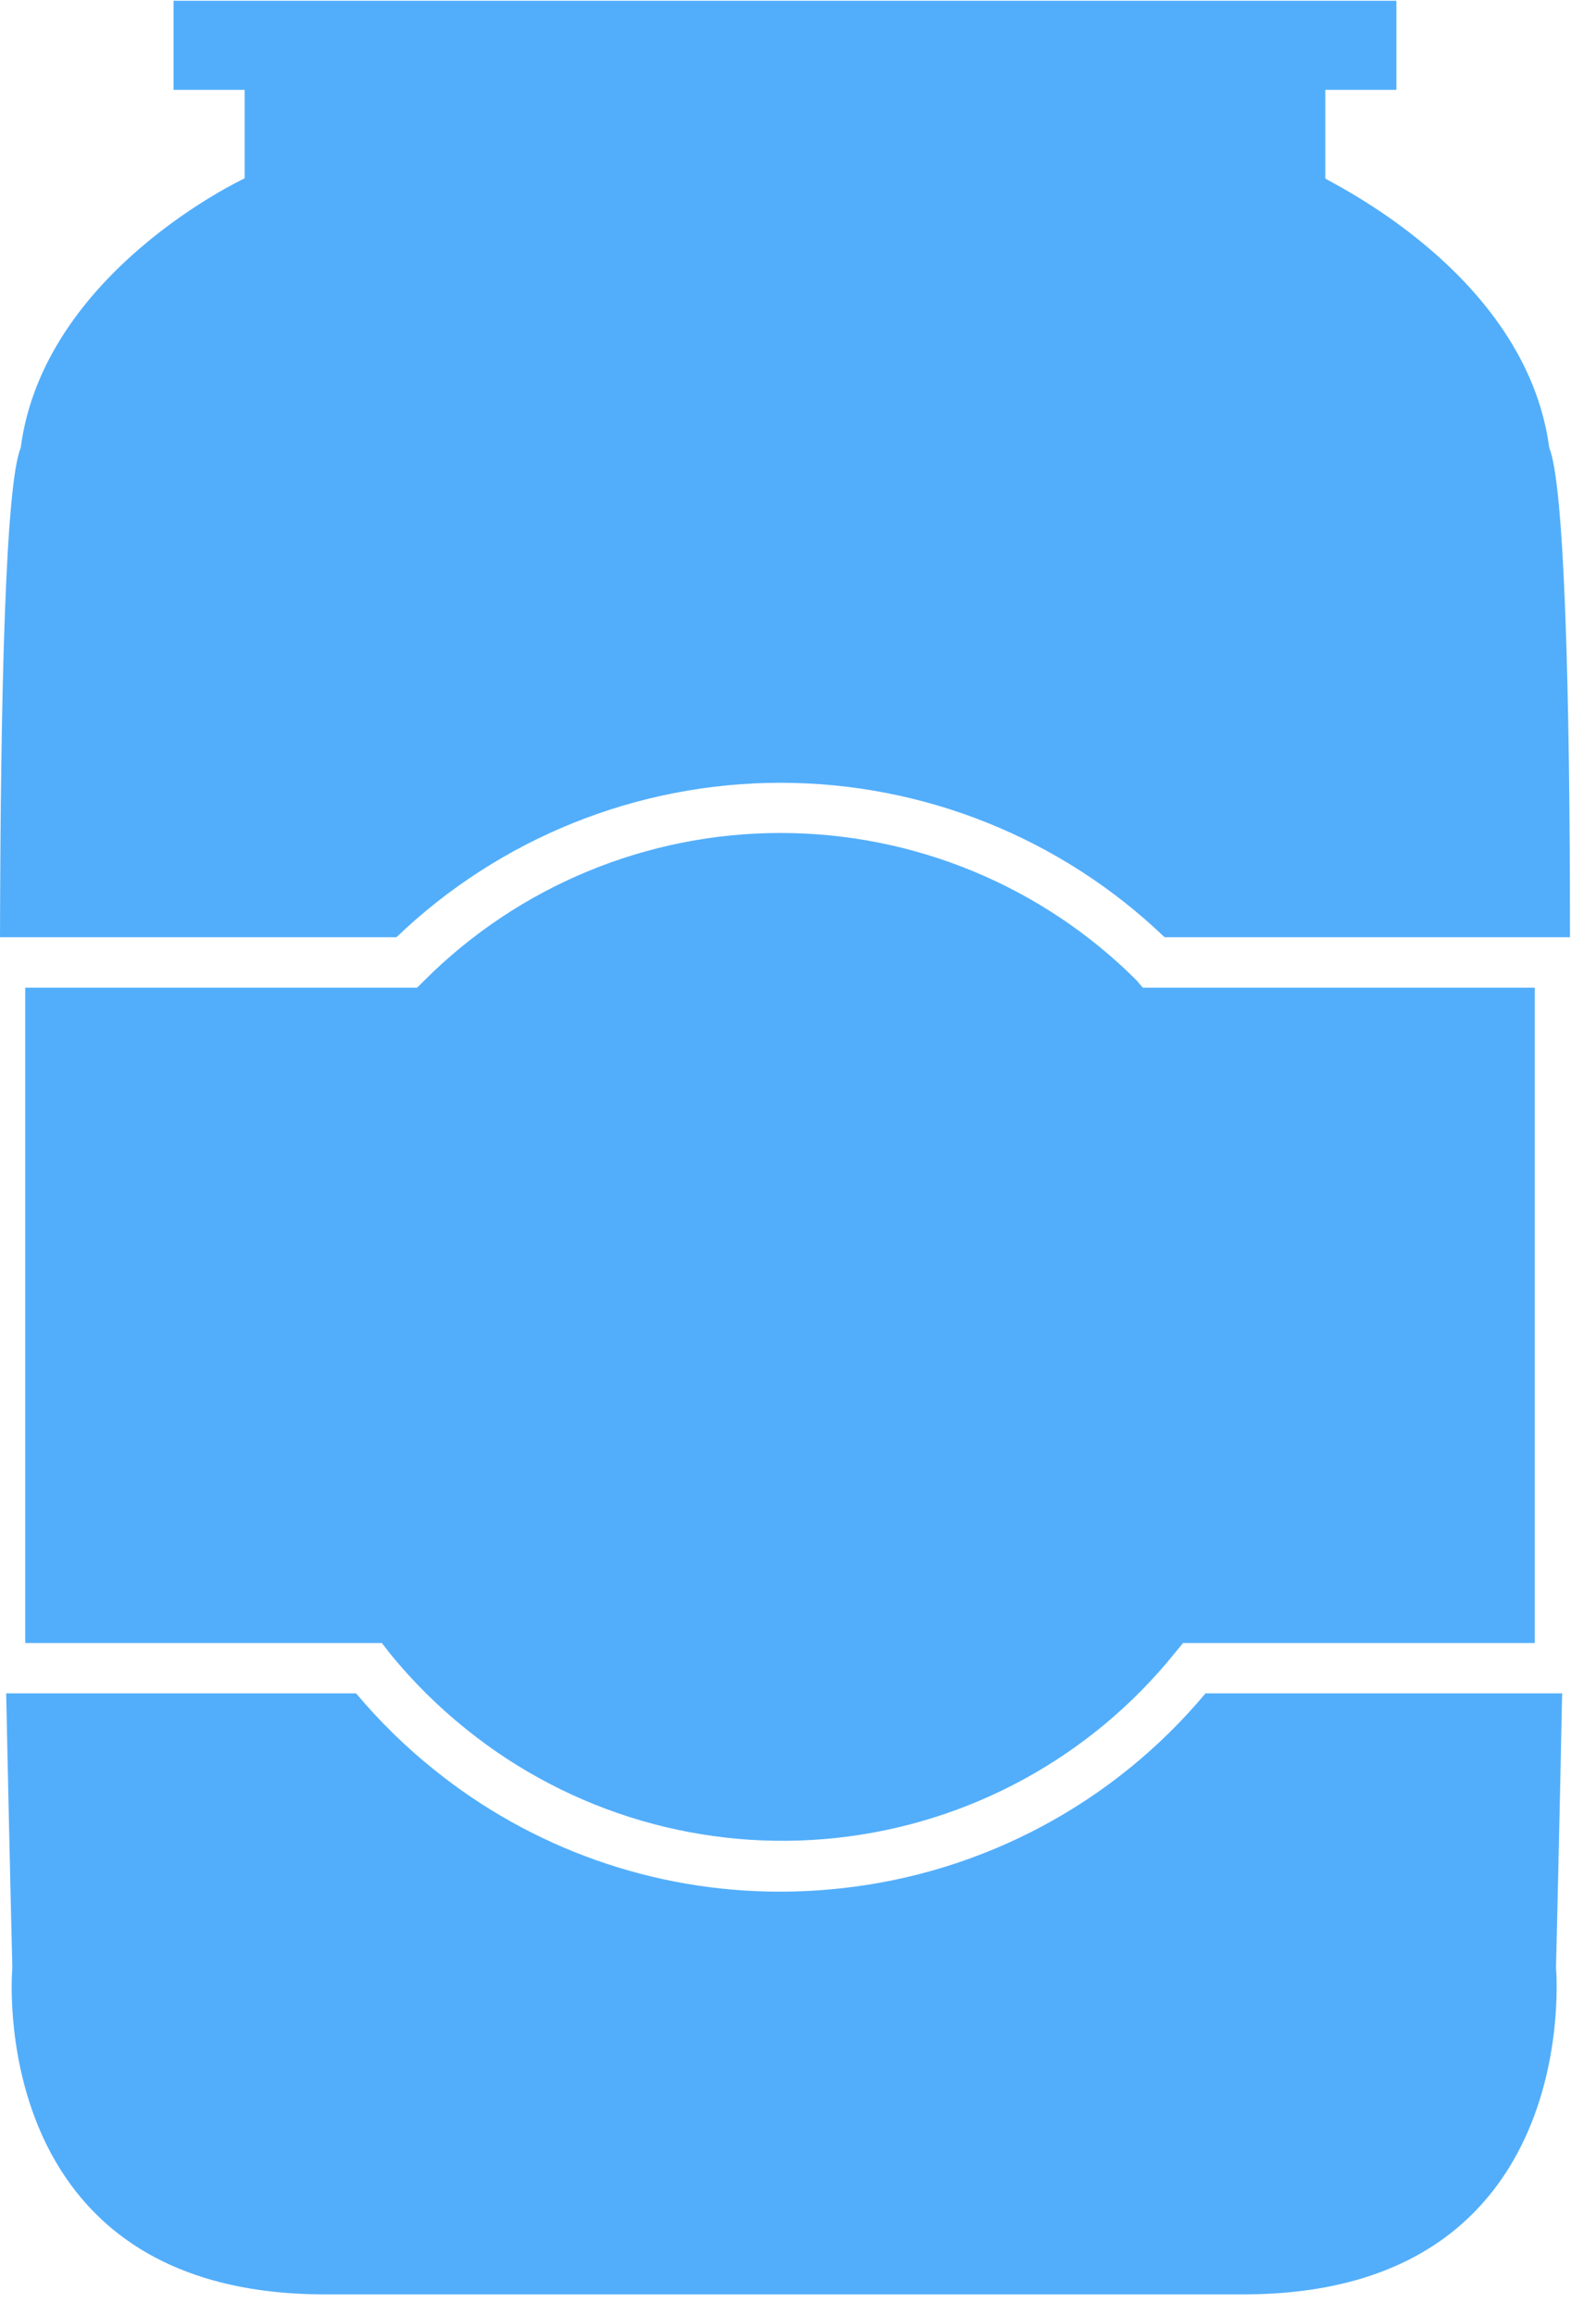 <svg width="60" height="87" viewBox="0 0 60 87" fill="none" xmlns="http://www.w3.org/2000/svg">
<path d="M14.903 35.223C18.787 31.498 23.96 29.418 29.343 29.418C34.724 29.418 39.898 31.498 43.782 35.223H59.022C59.022 25.92 58.811 18.216 58.243 16.826C57.359 10.217 49.823 6.786 49.823 6.702C49.823 4.934 49.823 3.376 49.823 3.376H52.496V0.029H6.525V3.376H9.198C9.198 3.376 9.198 4.934 9.198 6.702C9.198 6.702 1.642 10.217 0.779 16.826C0.21 18.216 0.021 25.92 0 35.223H14.903Z" fill="#52AEFB"/>
<path d="M58.727 63.639H45.319C41.872 67.763 36.96 70.389 31.616 70.965C30.847 71.049 30.075 71.091 29.301 71.091C24.575 71.089 19.992 69.47 16.314 66.502C15.247 65.646 14.267 64.687 13.388 63.639H0.232C0.359 69.744 0.464 73.953 0.464 73.953C0.464 73.953 -0.652 86.225 12.209 86.225H46.751C59.612 86.225 58.496 73.953 58.496 73.953C58.496 73.953 58.601 69.744 58.727 63.639Z" fill="#52AEFB"/>
<path d="M42.73 36.844C39.178 33.296 34.363 31.304 29.343 31.304C24.323 31.304 19.508 33.296 15.956 36.844L15.682 37.118H0.948V61.745H14.356L14.63 62.103C15.497 63.174 16.478 64.148 17.555 65.008C21.472 68.152 26.477 69.613 31.47 69.068C36.464 68.523 41.036 66.018 44.182 62.103L44.477 61.745H57.696V37.118H42.962L42.73 36.844Z" fill="#52AEFB"/>
</svg>
